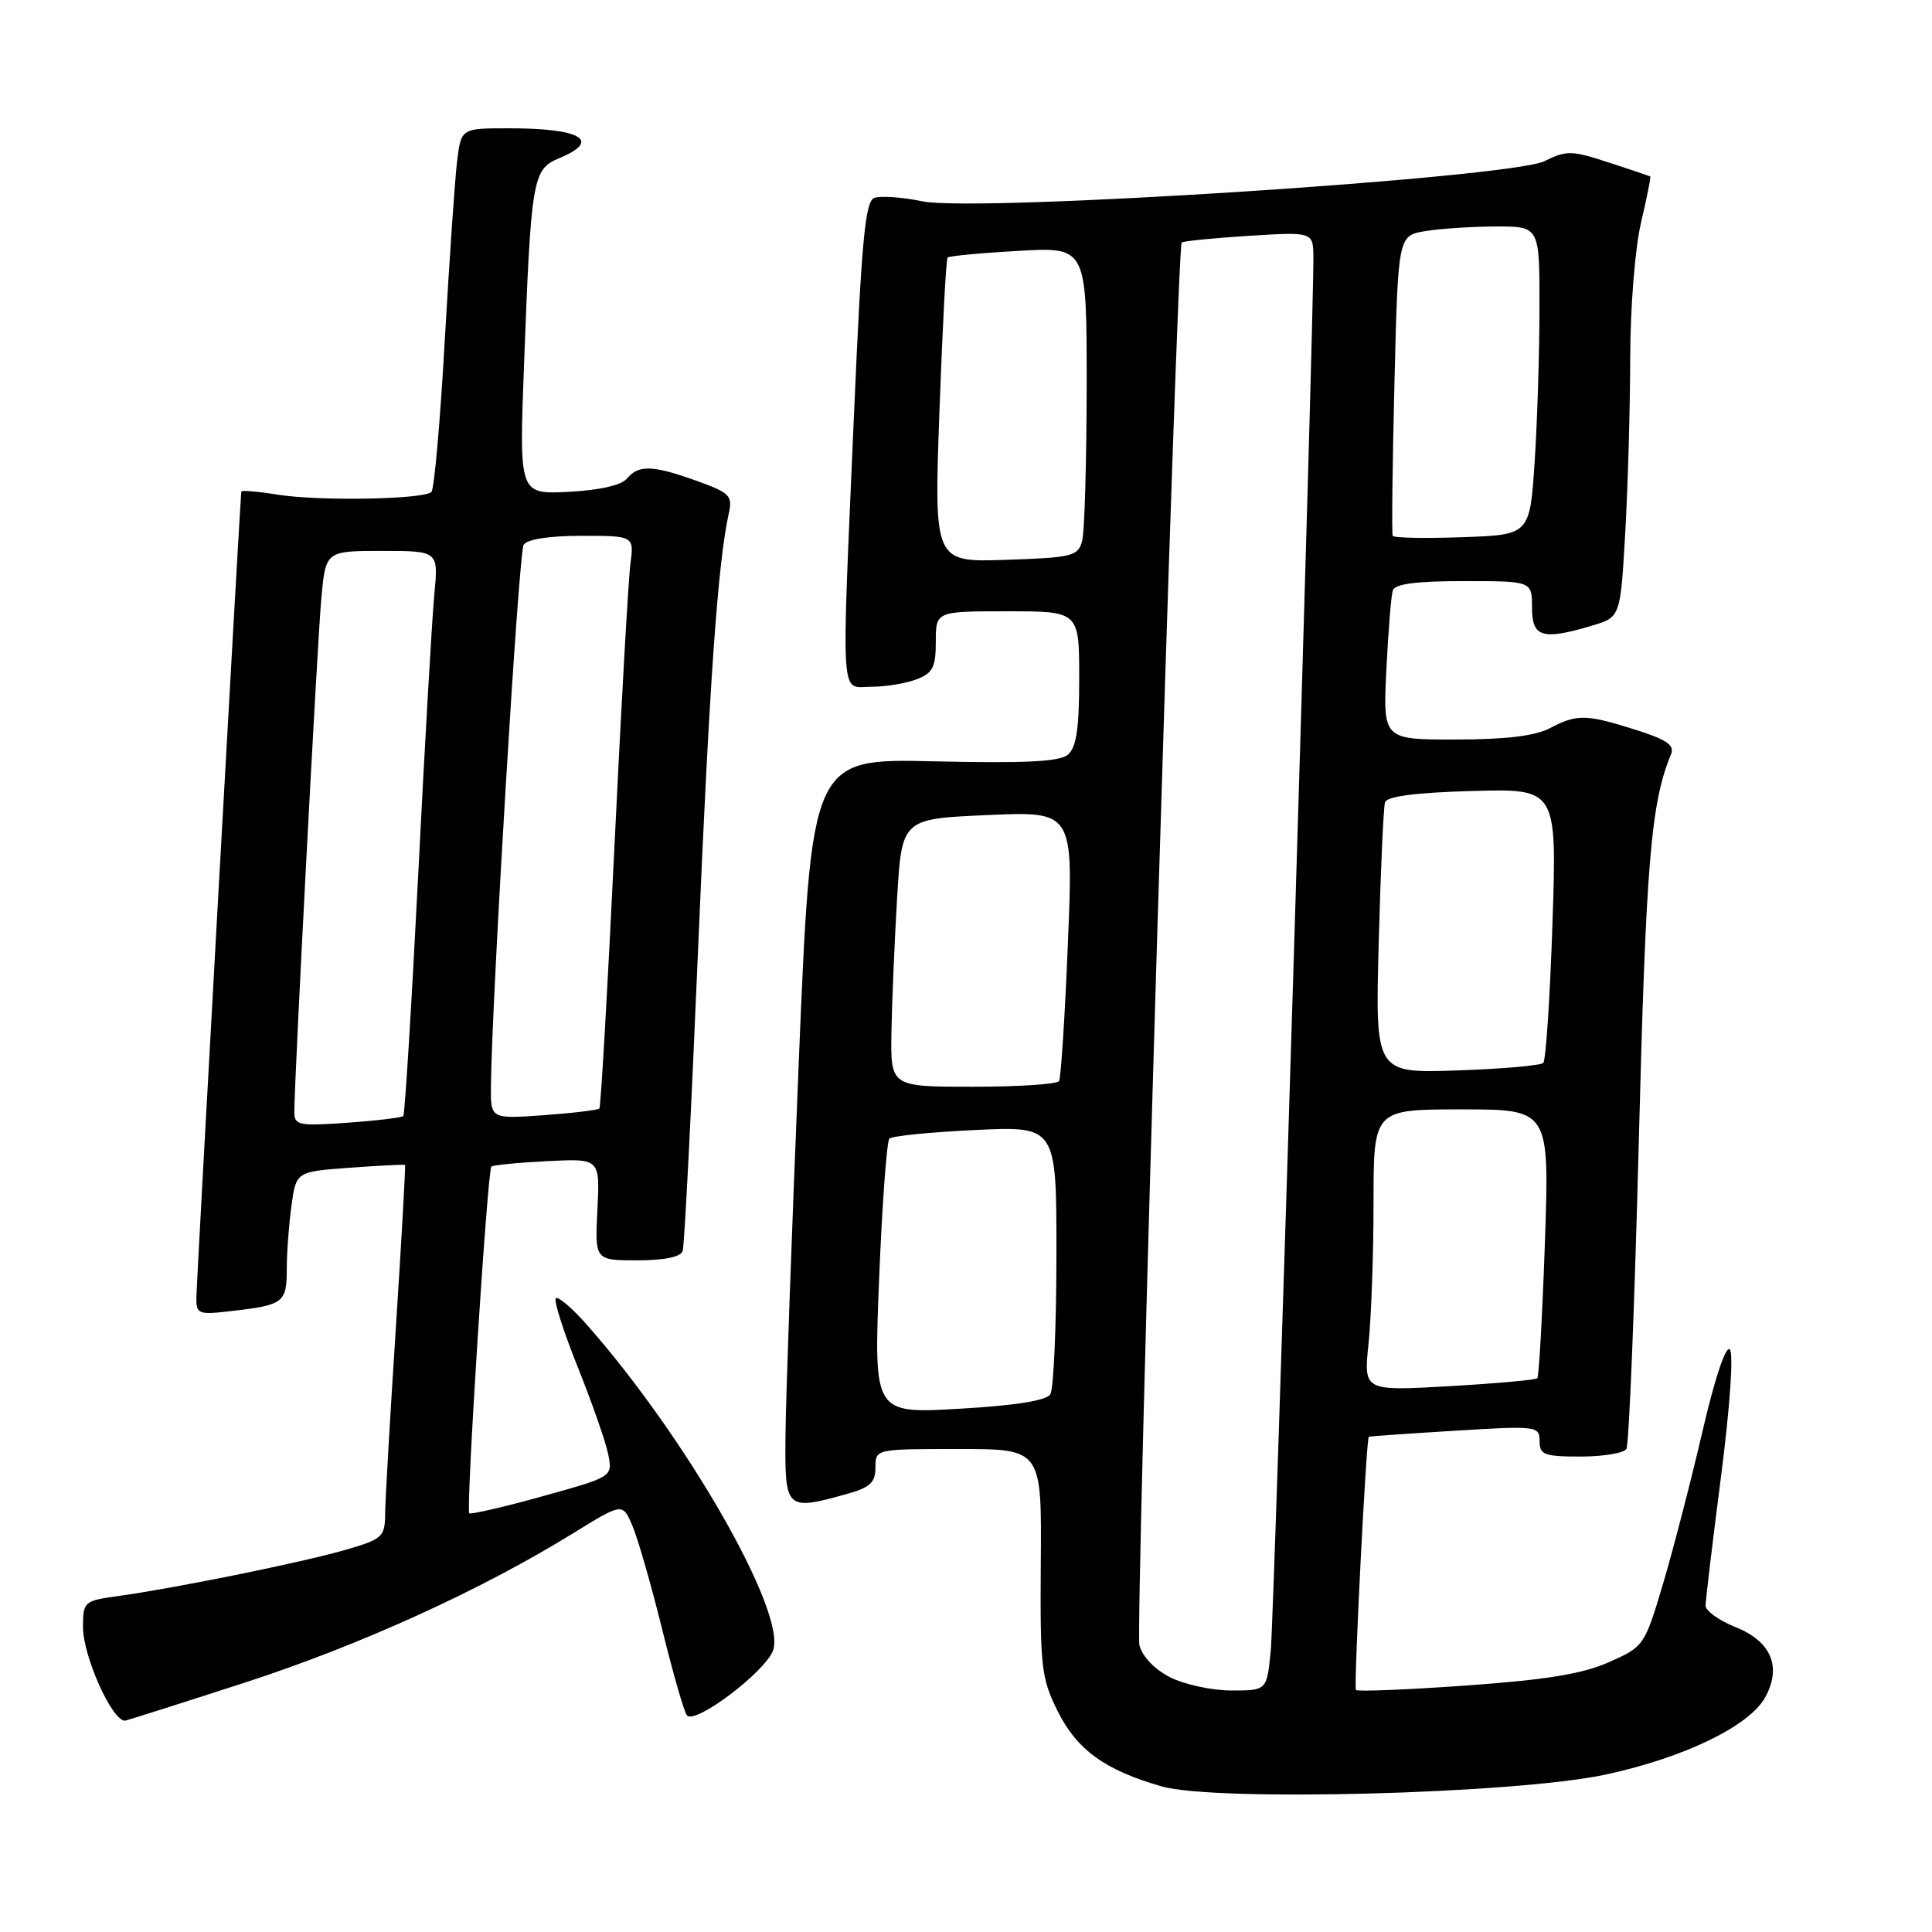 <?xml version="1.0" encoding="UTF-8" standalone="no"?>
<!DOCTYPE svg PUBLIC "-//W3C//DTD SVG 1.1//EN" "http://www.w3.org/Graphics/SVG/1.1/DTD/svg11.dtd" >
<svg xmlns="http://www.w3.org/2000/svg" xmlns:xlink="http://www.w3.org/1999/xlink" version="1.1" viewBox="0 0 256 256">
 <g >
 <path fill="currentColor"
d=" M 212.71 235.15 C 223.10 232.92 231.75 228.75 233.88 224.93 C 236.12 220.90 234.71 217.50 230.01 215.62 C 227.80 214.74 226.00 213.45 226.00 212.76 C 226.00 212.07 226.92 204.34 228.05 195.60 C 229.25 186.25 229.72 179.32 229.20 178.80 C 228.67 178.27 227.18 182.76 225.58 189.70 C 224.07 196.19 221.73 205.25 220.37 209.83 C 217.92 218.06 217.83 218.19 213.19 220.25 C 209.70 221.80 204.87 222.59 194.26 223.34 C 186.43 223.90 179.86 224.16 179.67 223.93 C 179.36 223.55 181.03 190.69 181.37 190.38 C 181.44 190.32 186.56 189.96 192.75 189.58 C 203.65 188.91 204.00 188.96 204.00 190.95 C 204.00 192.77 204.62 193.00 209.44 193.00 C 212.43 193.00 215.16 192.55 215.51 191.99 C 215.85 191.43 216.59 173.10 217.15 151.24 C 218.10 114.18 218.75 106.37 221.42 99.94 C 221.92 98.74 220.84 98.00 216.70 96.69 C 210.12 94.62 208.99 94.60 205.36 96.49 C 203.41 97.52 199.46 97.99 192.88 97.99 C 183.25 98.00 183.25 98.00 183.70 88.75 C 183.95 83.66 184.33 78.94 184.55 78.25 C 184.82 77.37 187.62 77.00 193.97 77.00 C 203.00 77.00 203.00 77.00 203.00 80.50 C 203.00 84.46 204.36 84.87 210.99 82.89 C 214.71 81.77 214.71 81.77 215.35 70.64 C 215.70 64.51 216.00 54.10 216.01 47.50 C 216.02 40.75 216.65 32.88 217.44 29.51 C 218.22 26.21 218.77 23.46 218.67 23.39 C 218.58 23.33 216.10 22.48 213.16 21.53 C 208.26 19.92 207.56 19.91 204.66 21.35 C 200.19 23.58 129.44 28.15 122.25 26.68 C 119.53 26.12 116.65 25.92 115.84 26.23 C 114.64 26.69 114.16 31.89 113.17 54.65 C 111.47 93.96 111.29 91.00 115.43 91.00 C 117.32 91.00 120.02 90.56 121.43 90.02 C 123.60 89.20 124.00 88.42 124.00 85.02 C 124.00 81.00 124.00 81.00 133.50 81.00 C 143.00 81.00 143.00 81.00 143.00 89.88 C 143.00 96.57 142.63 99.06 141.49 100.01 C 140.38 100.93 135.75 101.16 123.74 100.88 C 107.50 100.50 107.50 100.50 105.83 141.00 C 104.91 163.28 104.12 185.44 104.08 190.25 C 103.99 200.09 104.11 200.21 112.25 197.95 C 115.28 197.11 116.00 196.44 116.00 194.45 C 116.00 192.00 116.00 192.00 127.01 192.00 C 138.03 192.00 138.03 192.00 137.91 207.01 C 137.81 220.89 137.97 222.38 140.15 226.74 C 142.70 231.87 146.43 234.56 153.94 236.71 C 161.12 238.75 200.76 237.70 212.71 235.15 Z  M 32.24 223.02 C 47.60 218.05 63.73 210.72 76.00 203.13 C 82.50 199.12 82.50 199.12 83.81 202.20 C 84.53 203.90 86.30 210.06 87.74 215.89 C 89.18 221.73 90.65 226.85 91.02 227.29 C 92.09 228.57 101.42 221.53 102.44 218.67 C 104.22 213.65 90.94 190.44 77.73 175.50 C 75.79 173.30 73.95 171.74 73.65 172.03 C 73.35 172.32 74.66 176.42 76.55 181.13 C 78.44 185.85 80.26 191.05 80.59 192.70 C 81.19 195.68 81.19 195.68 71.86 198.27 C 66.73 199.70 62.37 200.70 62.18 200.51 C 61.72 200.05 64.59 155.07 65.11 154.58 C 65.32 154.38 68.65 154.05 72.50 153.86 C 79.50 153.50 79.50 153.50 79.16 160.25 C 78.82 167.00 78.82 167.00 84.44 167.00 C 88.06 167.00 90.21 166.55 90.46 165.75 C 90.69 165.06 91.60 147.18 92.49 126.00 C 93.99 90.49 95.13 74.43 96.58 67.97 C 97.09 65.69 96.68 65.28 92.32 63.72 C 86.48 61.62 84.61 61.56 83.07 63.42 C 82.34 64.30 79.42 64.96 75.34 65.17 C 68.79 65.50 68.79 65.50 69.43 48.50 C 70.36 23.64 70.57 22.42 74.08 20.97 C 79.75 18.62 77.05 17.00 67.48 17.00 C 61.12 17.00 61.12 17.00 60.58 21.25 C 60.29 23.59 59.55 34.27 58.94 45.00 C 58.34 55.73 57.54 64.81 57.17 65.18 C 56.19 66.18 42.26 66.42 36.75 65.54 C 34.14 65.12 31.98 64.94 31.97 65.14 C 31.76 67.33 26.03 170.13 26.02 171.89 C 26.00 174.17 26.22 174.25 31.02 173.68 C 37.58 172.91 38.00 172.57 38.00 168.08 C 38.00 165.99 38.28 162.25 38.62 159.77 C 39.24 155.25 39.24 155.25 46.37 154.73 C 50.29 154.44 53.58 154.28 53.67 154.36 C 53.76 154.44 53.21 164.18 52.45 176.00 C 51.68 187.83 51.04 198.93 51.03 200.68 C 51.00 203.65 50.65 203.96 45.75 205.37 C 39.98 207.04 23.22 210.44 15.75 211.47 C 11.12 212.11 11.00 212.21 11.00 215.61 C 11.00 219.46 14.83 228.00 16.55 228.00 C 16.72 228.00 23.78 225.76 32.24 223.02 Z  M 155.05 222.25 C 152.99 221.20 151.35 219.49 150.98 218.00 C 150.41 215.69 155.92 32.94 156.58 32.14 C 156.75 31.95 160.73 31.55 165.44 31.25 C 174.00 30.72 174.00 30.72 174.03 34.11 C 174.10 42.46 168.85 214.06 168.38 218.75 C 167.86 224.00 167.86 224.00 163.18 224.00 C 160.61 224.00 156.95 223.21 155.05 222.25 Z  M 116.49 169.41 C 116.89 159.56 117.50 151.22 117.85 150.87 C 118.21 150.52 123.34 150.01 129.25 149.73 C 140.00 149.22 140.00 149.22 139.98 166.36 C 139.98 175.79 139.61 184.07 139.17 184.76 C 138.64 185.59 134.46 186.25 127.07 186.67 C 115.77 187.32 115.77 187.32 116.49 169.41 Z  M 181.34 178.02 C 181.70 174.55 182.00 166.15 182.00 159.35 C 182.00 147.00 182.00 147.00 193.66 147.00 C 205.31 147.00 205.31 147.00 204.71 164.62 C 204.37 174.31 203.92 182.41 203.70 182.63 C 203.48 182.85 198.21 183.32 191.99 183.68 C 180.68 184.32 180.68 184.32 181.34 178.02 Z  M 118.12 136.75 C 118.19 132.76 118.53 124.78 118.87 119.00 C 119.50 108.50 119.50 108.50 130.86 108.00 C 142.23 107.50 142.23 107.50 141.50 125.00 C 141.11 134.62 140.58 142.84 140.33 143.25 C 140.08 143.66 134.96 144.00 128.94 144.00 C 118.00 144.00 118.00 144.00 118.12 136.75 Z  M 182.69 124.86 C 182.94 115.31 183.32 106.97 183.52 106.31 C 183.77 105.52 187.56 105.02 195.09 104.81 C 206.30 104.50 206.30 104.50 205.71 122.36 C 205.38 132.18 204.84 140.50 204.49 140.84 C 204.14 141.19 198.99 141.64 193.04 141.84 C 182.22 142.21 182.22 142.21 182.69 124.86 Z  M 124.48 54.50 C 124.88 43.50 125.36 34.33 125.56 34.13 C 125.75 33.92 129.98 33.52 134.96 33.24 C 144.00 32.72 144.00 32.72 143.99 51.11 C 143.98 61.23 143.71 70.48 143.39 71.68 C 142.85 73.70 142.09 73.89 133.28 74.18 C 123.76 74.50 123.76 74.50 124.48 54.50 Z  M 184.54 71.00 C 184.40 70.72 184.50 61.66 184.77 50.86 C 185.25 31.22 185.25 31.22 188.88 30.62 C 190.87 30.29 195.09 30.02 198.25 30.01 C 204.00 30.00 204.00 30.00 203.99 40.75 C 203.99 46.66 203.70 55.86 203.35 61.18 C 202.71 70.87 202.71 70.87 193.76 71.18 C 188.83 71.36 184.69 71.28 184.54 71.00 Z  M 39.00 147.38 C 38.99 143.16 42.05 85.05 42.58 79.25 C 43.16 73.00 43.16 73.00 50.63 73.00 C 58.10 73.00 58.10 73.00 57.55 78.75 C 57.25 81.91 56.28 98.67 55.41 116.00 C 54.53 133.32 53.64 147.67 53.44 147.88 C 53.24 148.09 49.91 148.49 46.04 148.77 C 39.63 149.22 39.00 149.10 39.00 147.38 Z  M 65.05 143.88 C 65.19 131.94 68.73 73.25 69.38 72.20 C 69.84 71.45 72.74 71.00 77.07 71.00 C 84.02 71.00 84.02 71.00 83.53 74.75 C 83.26 76.81 82.30 93.80 81.40 112.50 C 80.50 131.20 79.61 146.67 79.42 146.88 C 79.23 147.09 75.91 147.49 72.04 147.77 C 65.00 148.27 65.00 148.27 65.05 143.88 Z "/>
</g>
</svg>